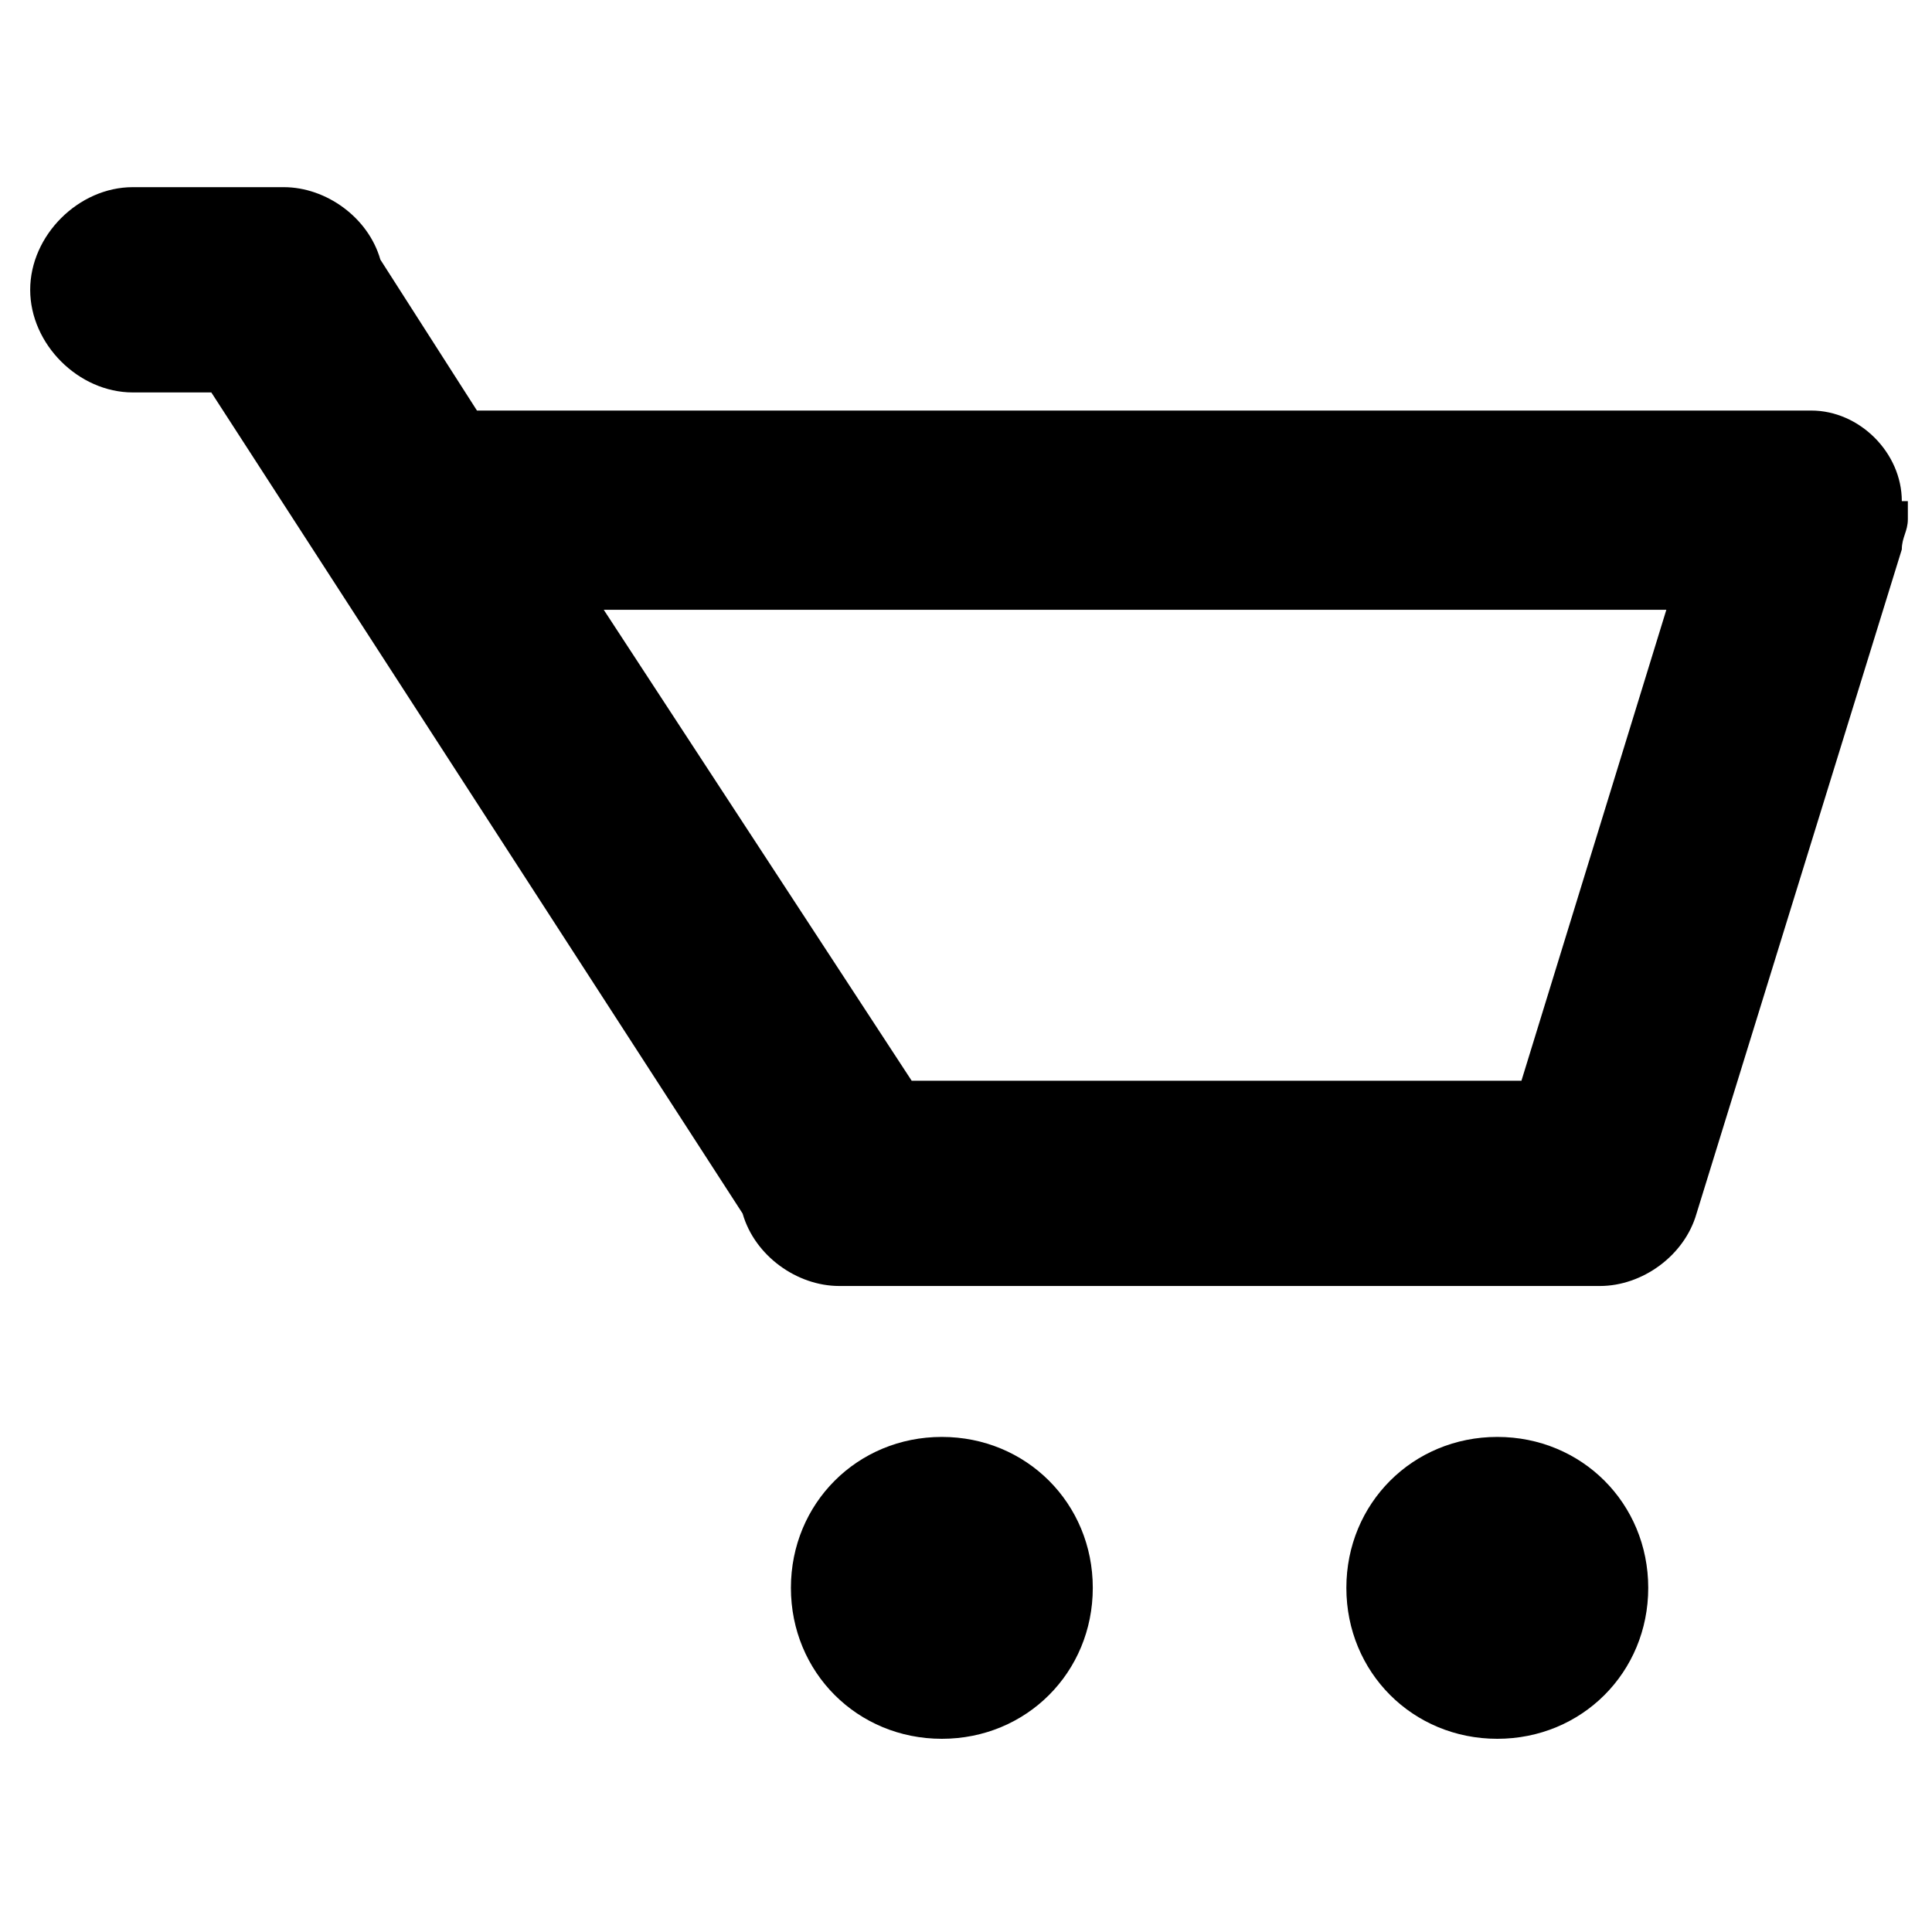 <?xml version="1.0" encoding="utf-8"?>
<!-- Generator: Adobe Illustrator 21.1.0, SVG Export Plug-In . SVG Version: 6.00 Build 0)  -->
<svg version="1.1" id="Layer_1" xmlns="http://www.w3.org/2000/svg" xmlns:xlink="http://www.w3.org/1999/xlink" x="0px" y="0px"
	 viewBox="0 0 32 32" style="enable-background:new 0 0 32 32;" xml:space="preserve">
<style type="text/css">
	.st0{clip-path:url(#SVGID_2_);}
	.st1{clip-path:url(#SVGID_4_);}
	.st2{clip-path:url(#SVGID_6_);}
	.st3{clip-path:url(#SVGID_8_);}
	.st4{clip-path:url(#SVGID_10_);}
	.st5{clip-path:url(#SVGID_12_);}
</style>
<g>
	<g>
		<defs>
			<path id="SVGID_1_" d="M24.8,23.8c-1.4,0-2.5,1.1-2.5,2.5c0,1.4,1.1,2.5,2.5,2.5c1.4,0,2.5-1.1,2.5-2.5
				C27.3,24.9,26.2,23.8,24.8,23.8"/>
		</defs>
		<clipPath id="SVGID_2_">
			<use xlink:href="#SVGID_1_"  style="overflow:visible;"/>
		</clipPath>
		<g class="st0">
			<defs>
				<rect id="SVGID_3_" x="-1858.9" y="-145.4" width="2056.5" height="4889.9"/>
			</defs>
			<clipPath id="SVGID_4_">
				<use xlink:href="#SVGID_3_"  style="overflow:visible;"/>
			</clipPath>
			<rect x="15.1" y="16.7" class="st1" width="19.3" height="19.3"/>
		</g>
	</g>
	<g>
		<defs>
			<path id="SVGID_5_" d="M15.6,23.8c-1.4,0-2.5,1.1-2.5,2.5c0,1.4,1.1,2.5,2.5,2.5c1.4,0,2.5-1.1,2.5-2.5
				C18.1,24.9,17,23.8,15.6,23.8"/>
		</defs>
		<clipPath id="SVGID_6_">
			<use xlink:href="#SVGID_5_"  style="overflow:visible;"/>
		</clipPath>
		<g class="st2">
			<defs>
				<rect id="SVGID_7_" x="-1858.9" y="-145.4" width="2056.5" height="4889.9"/>
			</defs>
			<clipPath id="SVGID_8_">
				<use xlink:href="#SVGID_7_"  style="overflow:visible;"/>
			</clipPath>
			<rect x="5.9" y="16.7" class="st3" width="19.3" height="19.3"/>
		</g>
	</g>
	<g>
		<defs>
			<path id="SVGID_9_" d="M31.5,8.3c0-0.8-0.7-1.5-1.5-1.5H7.9L6.3,4.3C6.1,3.6,5.4,3.1,4.7,3.1H2.2c-0.9,0-1.7,0.8-1.7,1.7
				c0,0.9,0.8,1.7,1.7,1.7h1.3l8.8,13.6c0.2,0.7,0.9,1.2,1.6,1.2h12.6c0.7,0,1.4-0.5,1.6-1.2l3.4-11c0-0.2,0.1-0.3,0.1-0.5
				c0,0,0,0,0-0.1V8.3z M25.2,17.9H15.1L10,10.1h17.6L25.2,17.9z"/>
		</defs>
		<clipPath id="SVGID_10_">
			<use xlink:href="#SVGID_9_"  style="overflow:visible;"/>
		</clipPath>
		<g class="st4">
			<defs>
				<rect id="SVGID_11_" x="-1858.9" y="-145.4" width="2056.5" height="4889.9"/>
			</defs>
			<clipPath id="SVGID_12_">
				<use xlink:href="#SVGID_11_"  style="overflow:visible;"/>
			</clipPath>
			<rect x="-6.6" y="-4" class="st5" width="45.3" height="32.4"/>
		</g>
	</g>
</g>
</svg>
